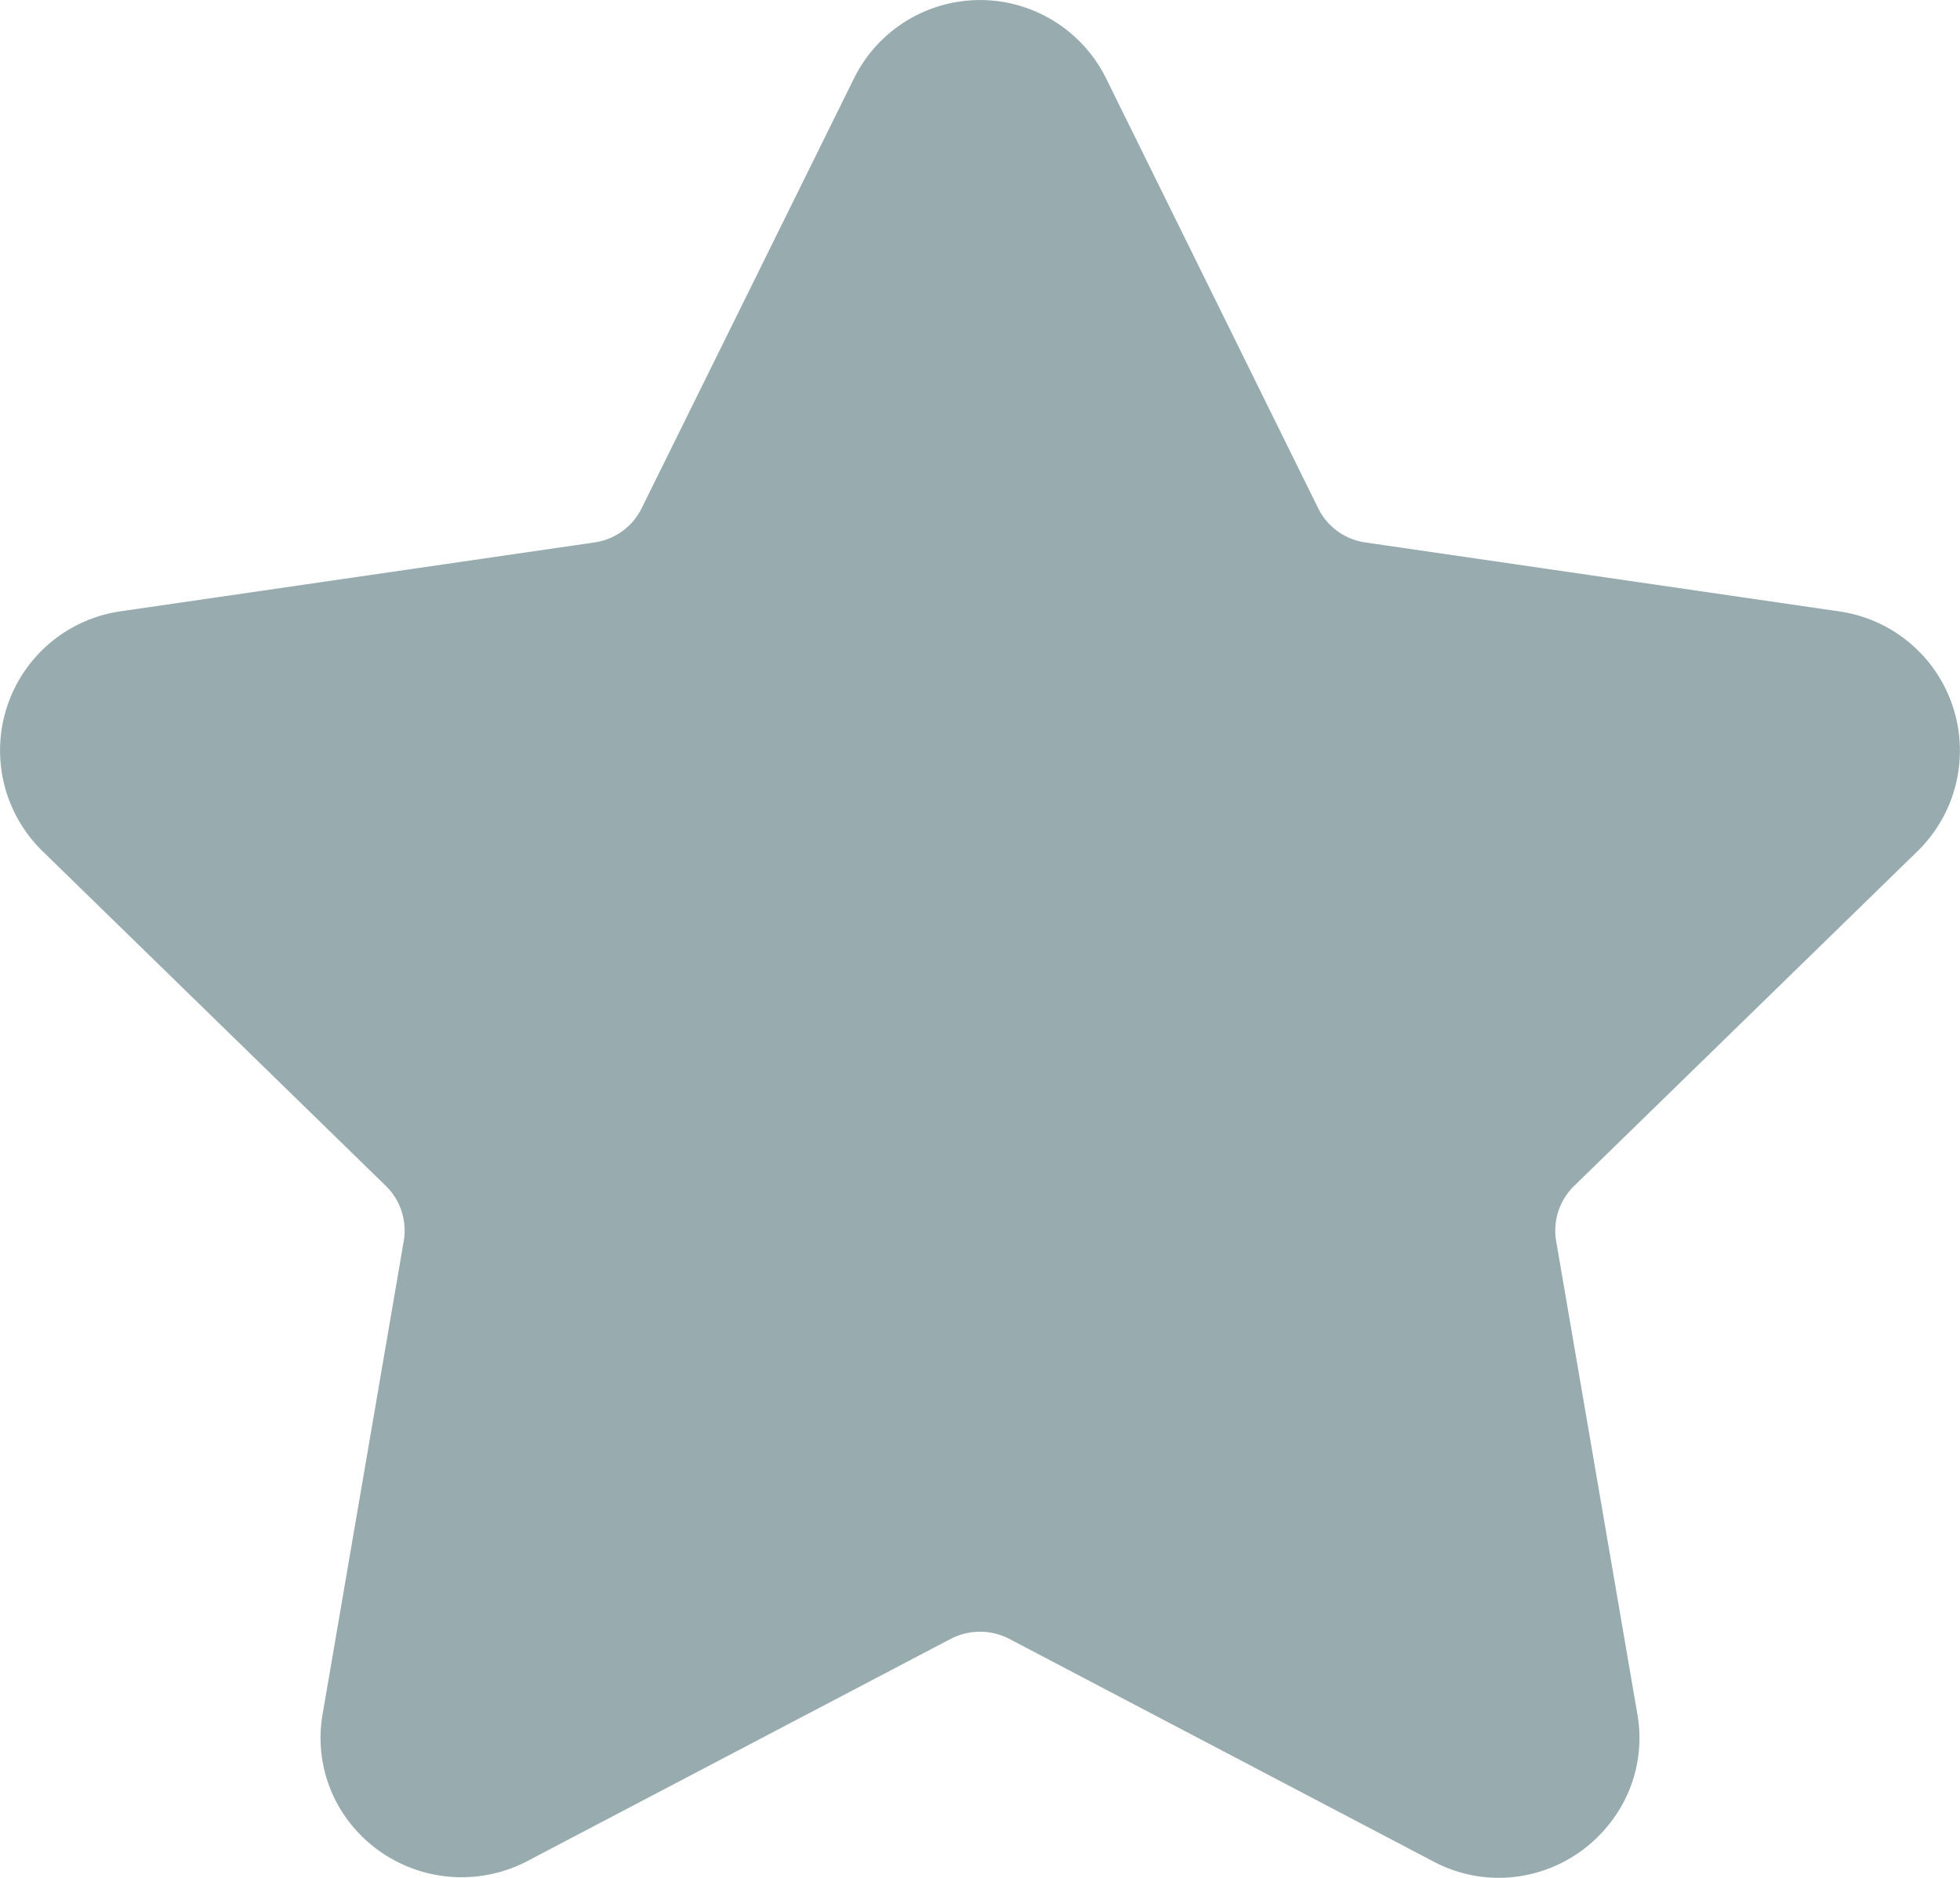 <svg xmlns="http://www.w3.org/2000/svg" width="22" height="21.077" viewBox="0 0 22 21.077">
  <path id="star" d="M21.522,10.6a1.578,1.578,0,0,0-.875-2.691L15.32,7.134a.7.7,0,0,1-.524-.381L12.414,1.926a1.578,1.578,0,0,0-2.829,0L7.2,6.753a.7.7,0,0,1-.525.381l-5.327.774A1.578,1.578,0,0,0,.477,10.6l3.854,3.757a.7.7,0,0,1,.2.617l-.909,5.3a1.545,1.545,0,0,0,.344,1.279,1.594,1.594,0,0,0,1.945.384l4.764-2.5a.713.713,0,0,1,.648,0l4.764,2.5a1.561,1.561,0,0,0,.734.184,1.582,1.582,0,0,0,1.211-.567,1.544,1.544,0,0,0,.344-1.279l-.91-5.3a.7.7,0,0,1,.2-.617Z" transform="translate(0.001 -1.047)" fill="#98abaf"/>
</svg>
